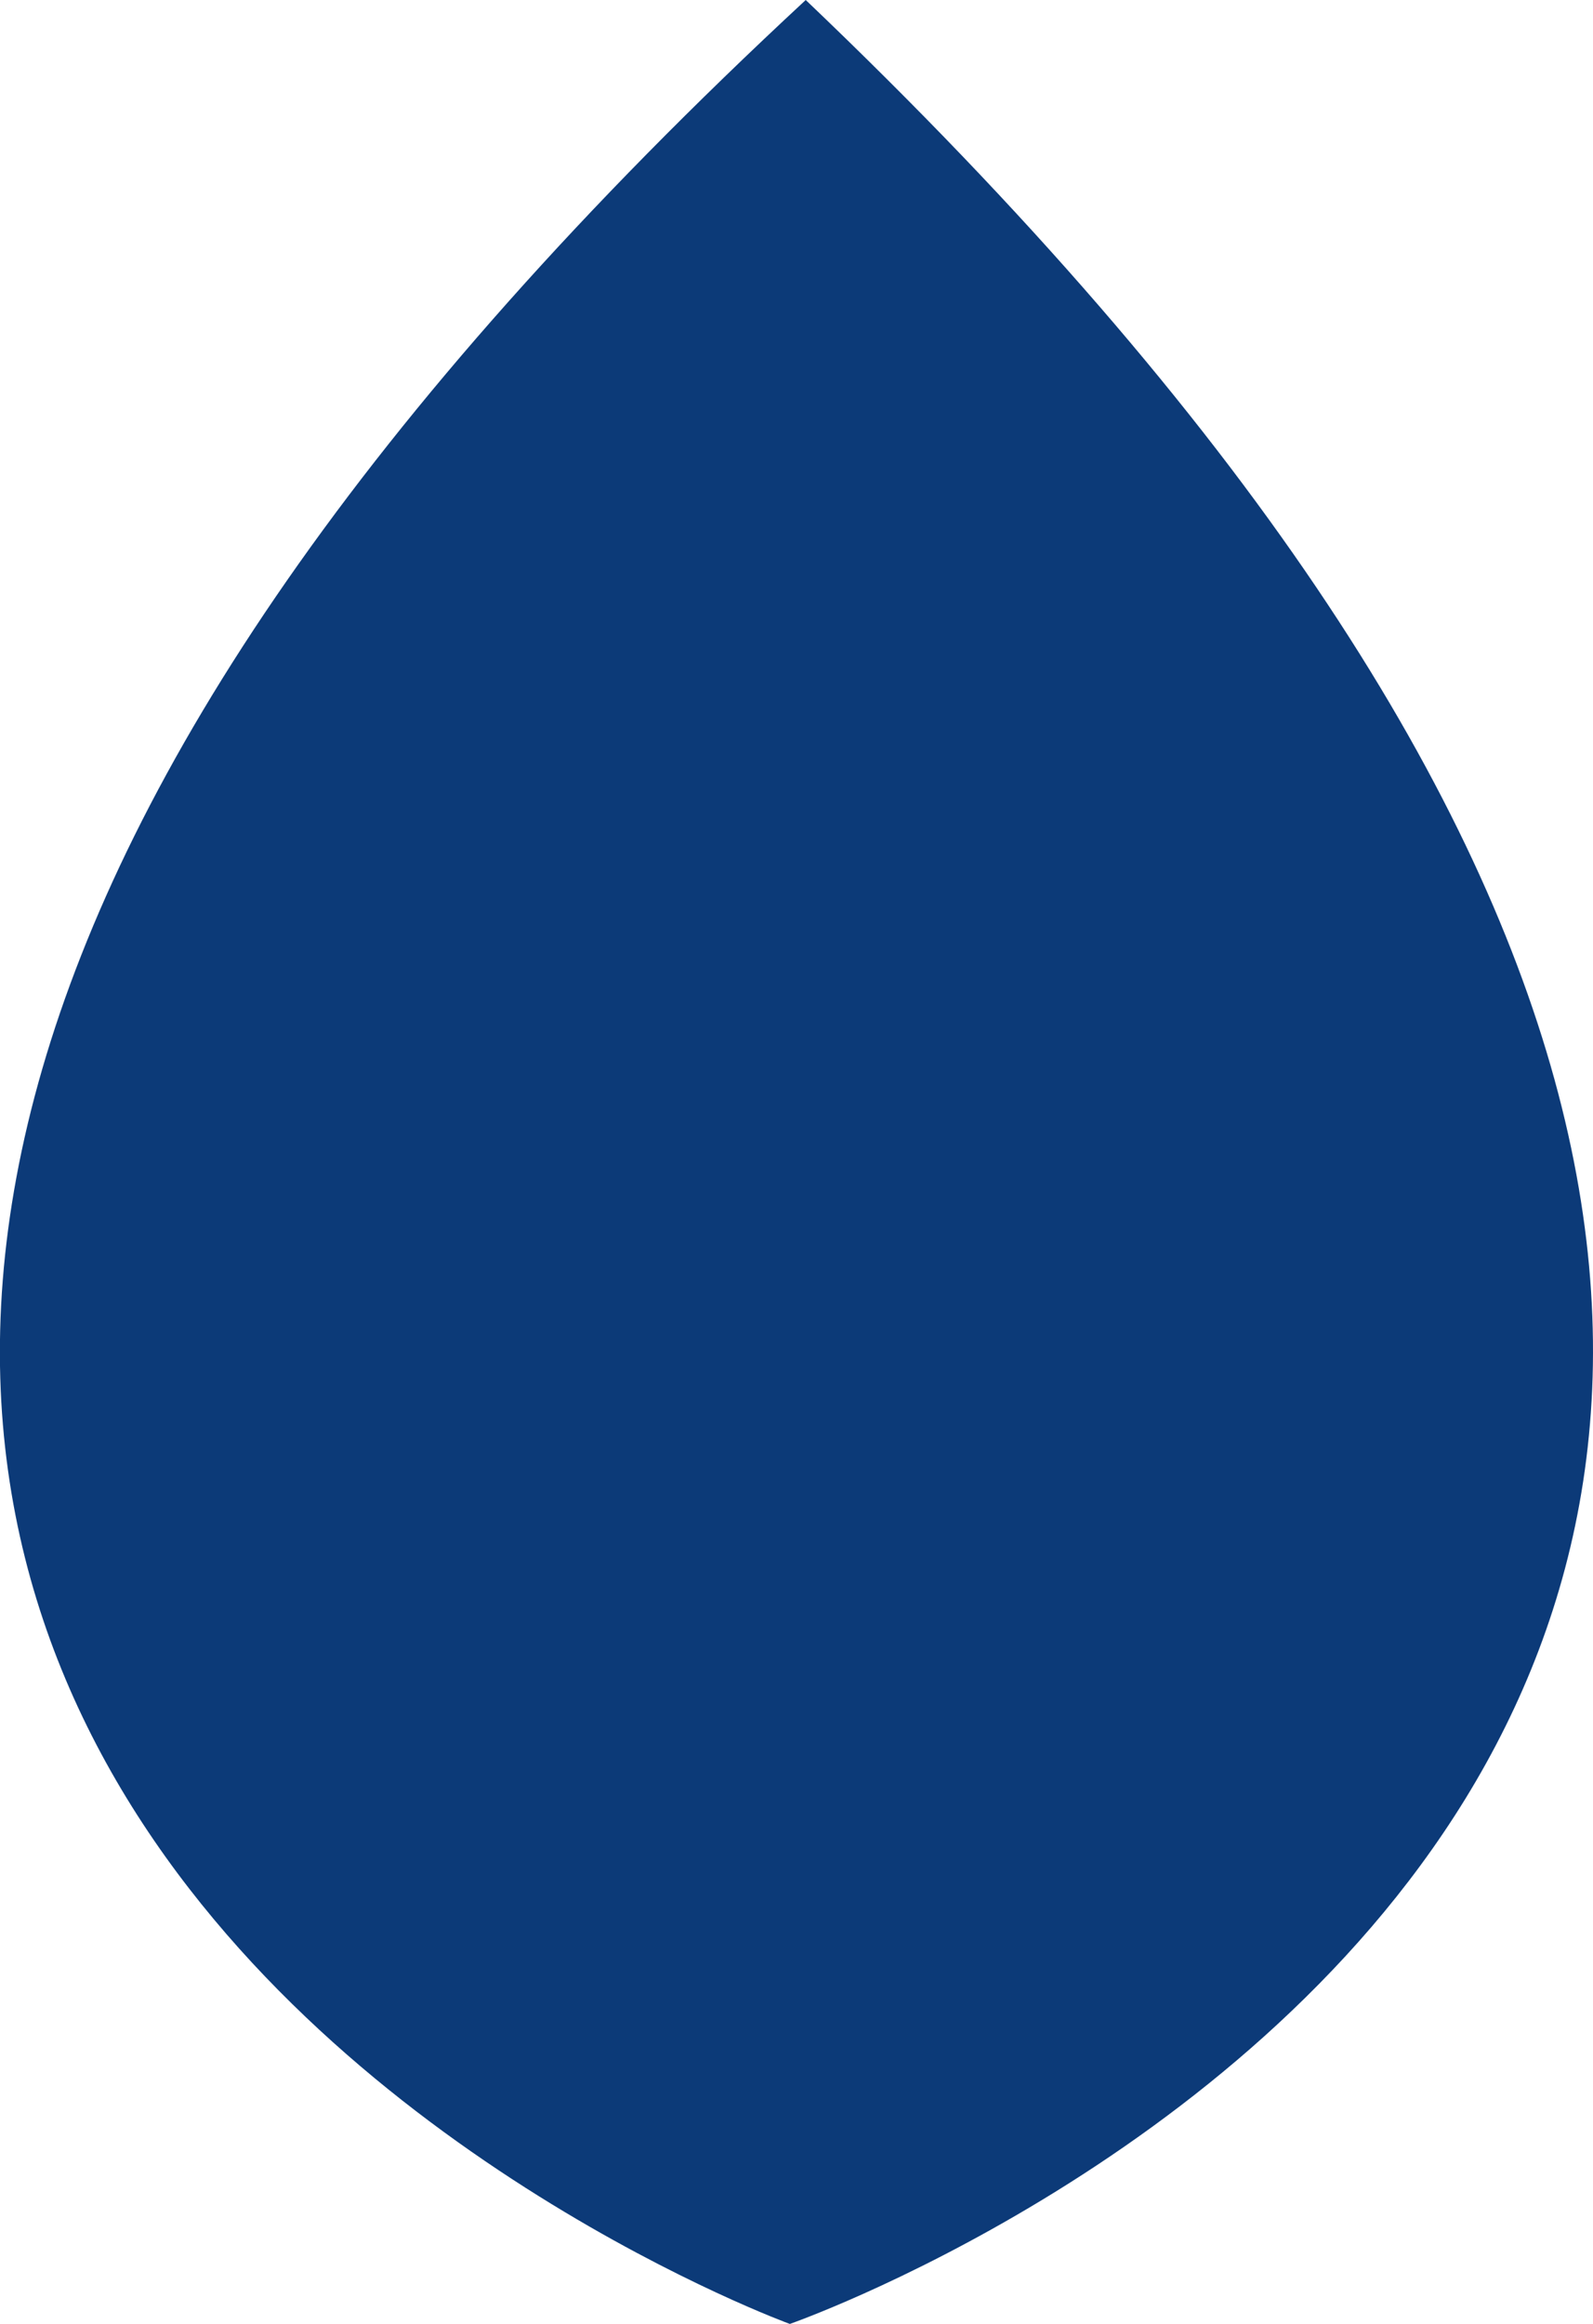 <svg id="Layer_1" data-name="Layer 1" xmlns="http://www.w3.org/2000/svg" viewBox="0 0 154.55 225.39"><defs><style>.cls-1{fill:#0c3a78;}</style></defs><path class="cls-1" d="M78.17,0c-175,162.26-1.54,225.39-1.54,225.39S250.92,164.64,78.17,0Z"/></svg>